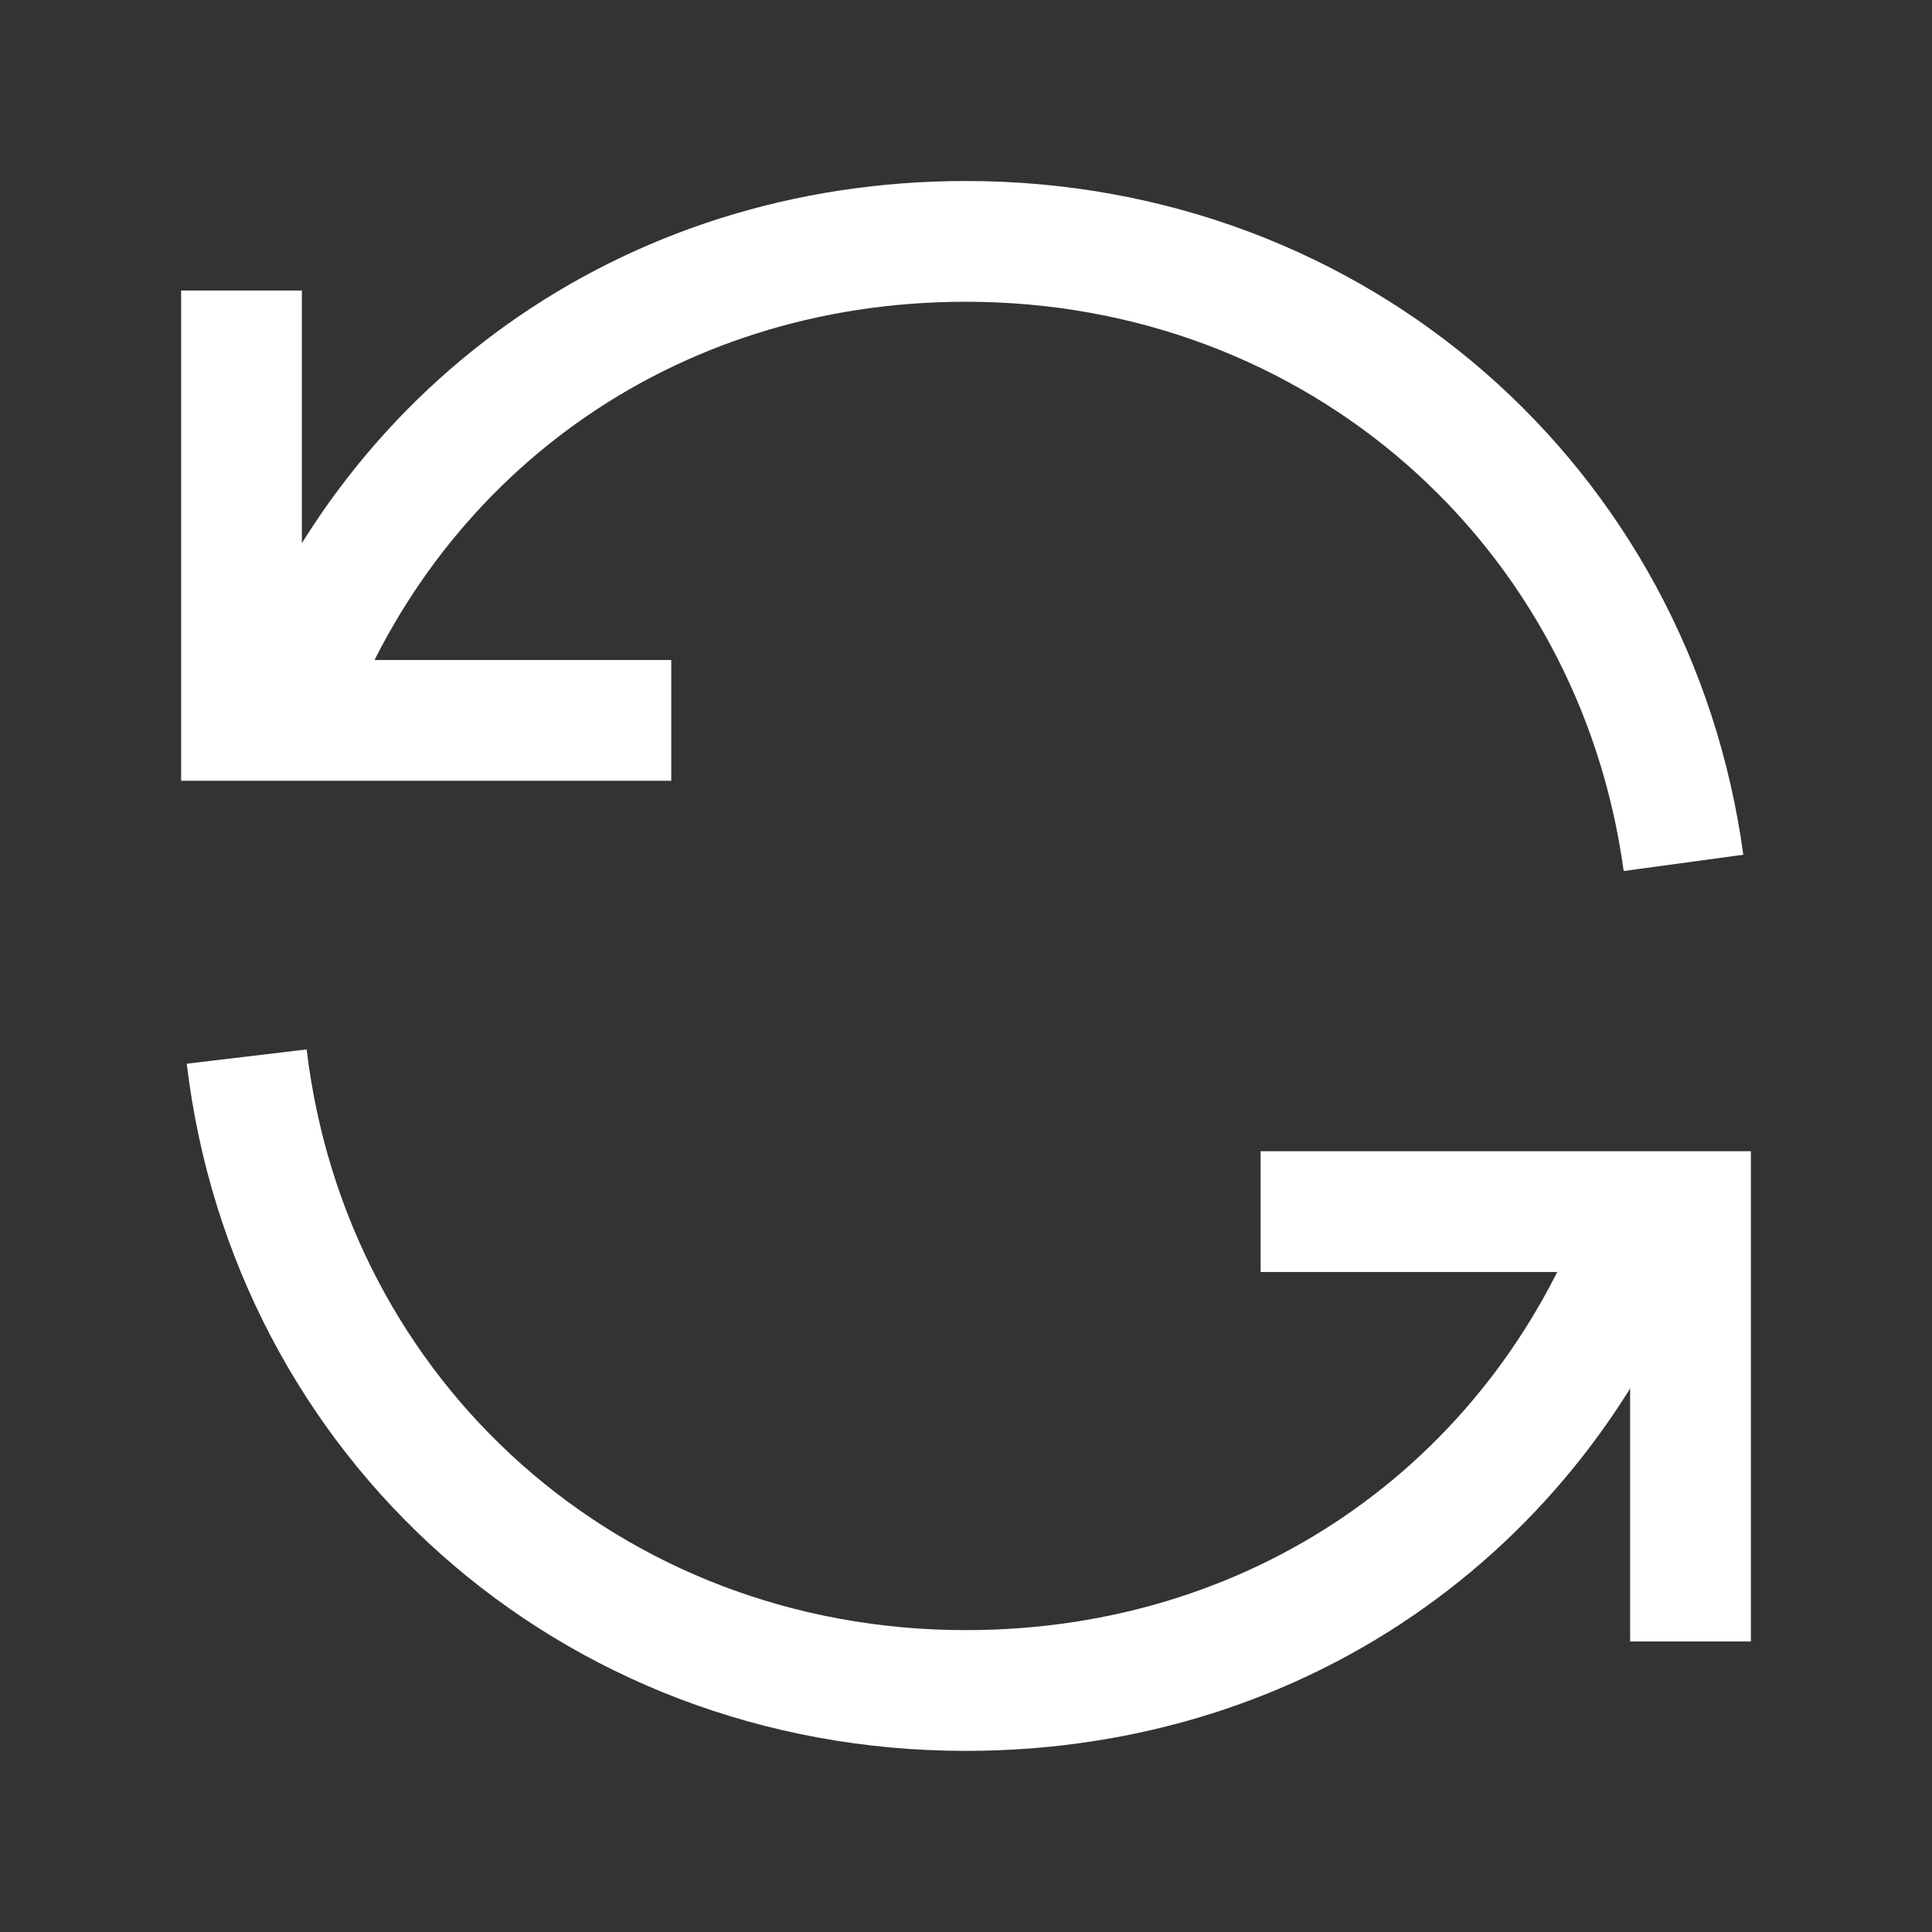 <svg width="16" height="16" viewBox="0 0 16 16" fill="none" xmlns="http://www.w3.org/2000/svg">
<rect x="0" y="0" width="16" height="16" fill="#333333" stroke="none"/>
<path d="M2 2.406V5.966H5.559" stroke="white" stroke-miterlimit="10"/>
<path d="M14 13.594V10.034H10.44" stroke="white" stroke-miterlimit="10"/>
<path d="M13.652 10.034C12.815 12.404 10.656 14 7.999 14C4.884 14 2.401 11.752 2.043 8.75" stroke="white" stroke-miterlimit="10"/>
<path d="M2.346 5.966C3.184 3.596 5.342 1.999 7.999 1.999C11.079 1.999 13.54 4.196 13.942 7.146" stroke="white" stroke-miterlimit="10"/>
</svg>

